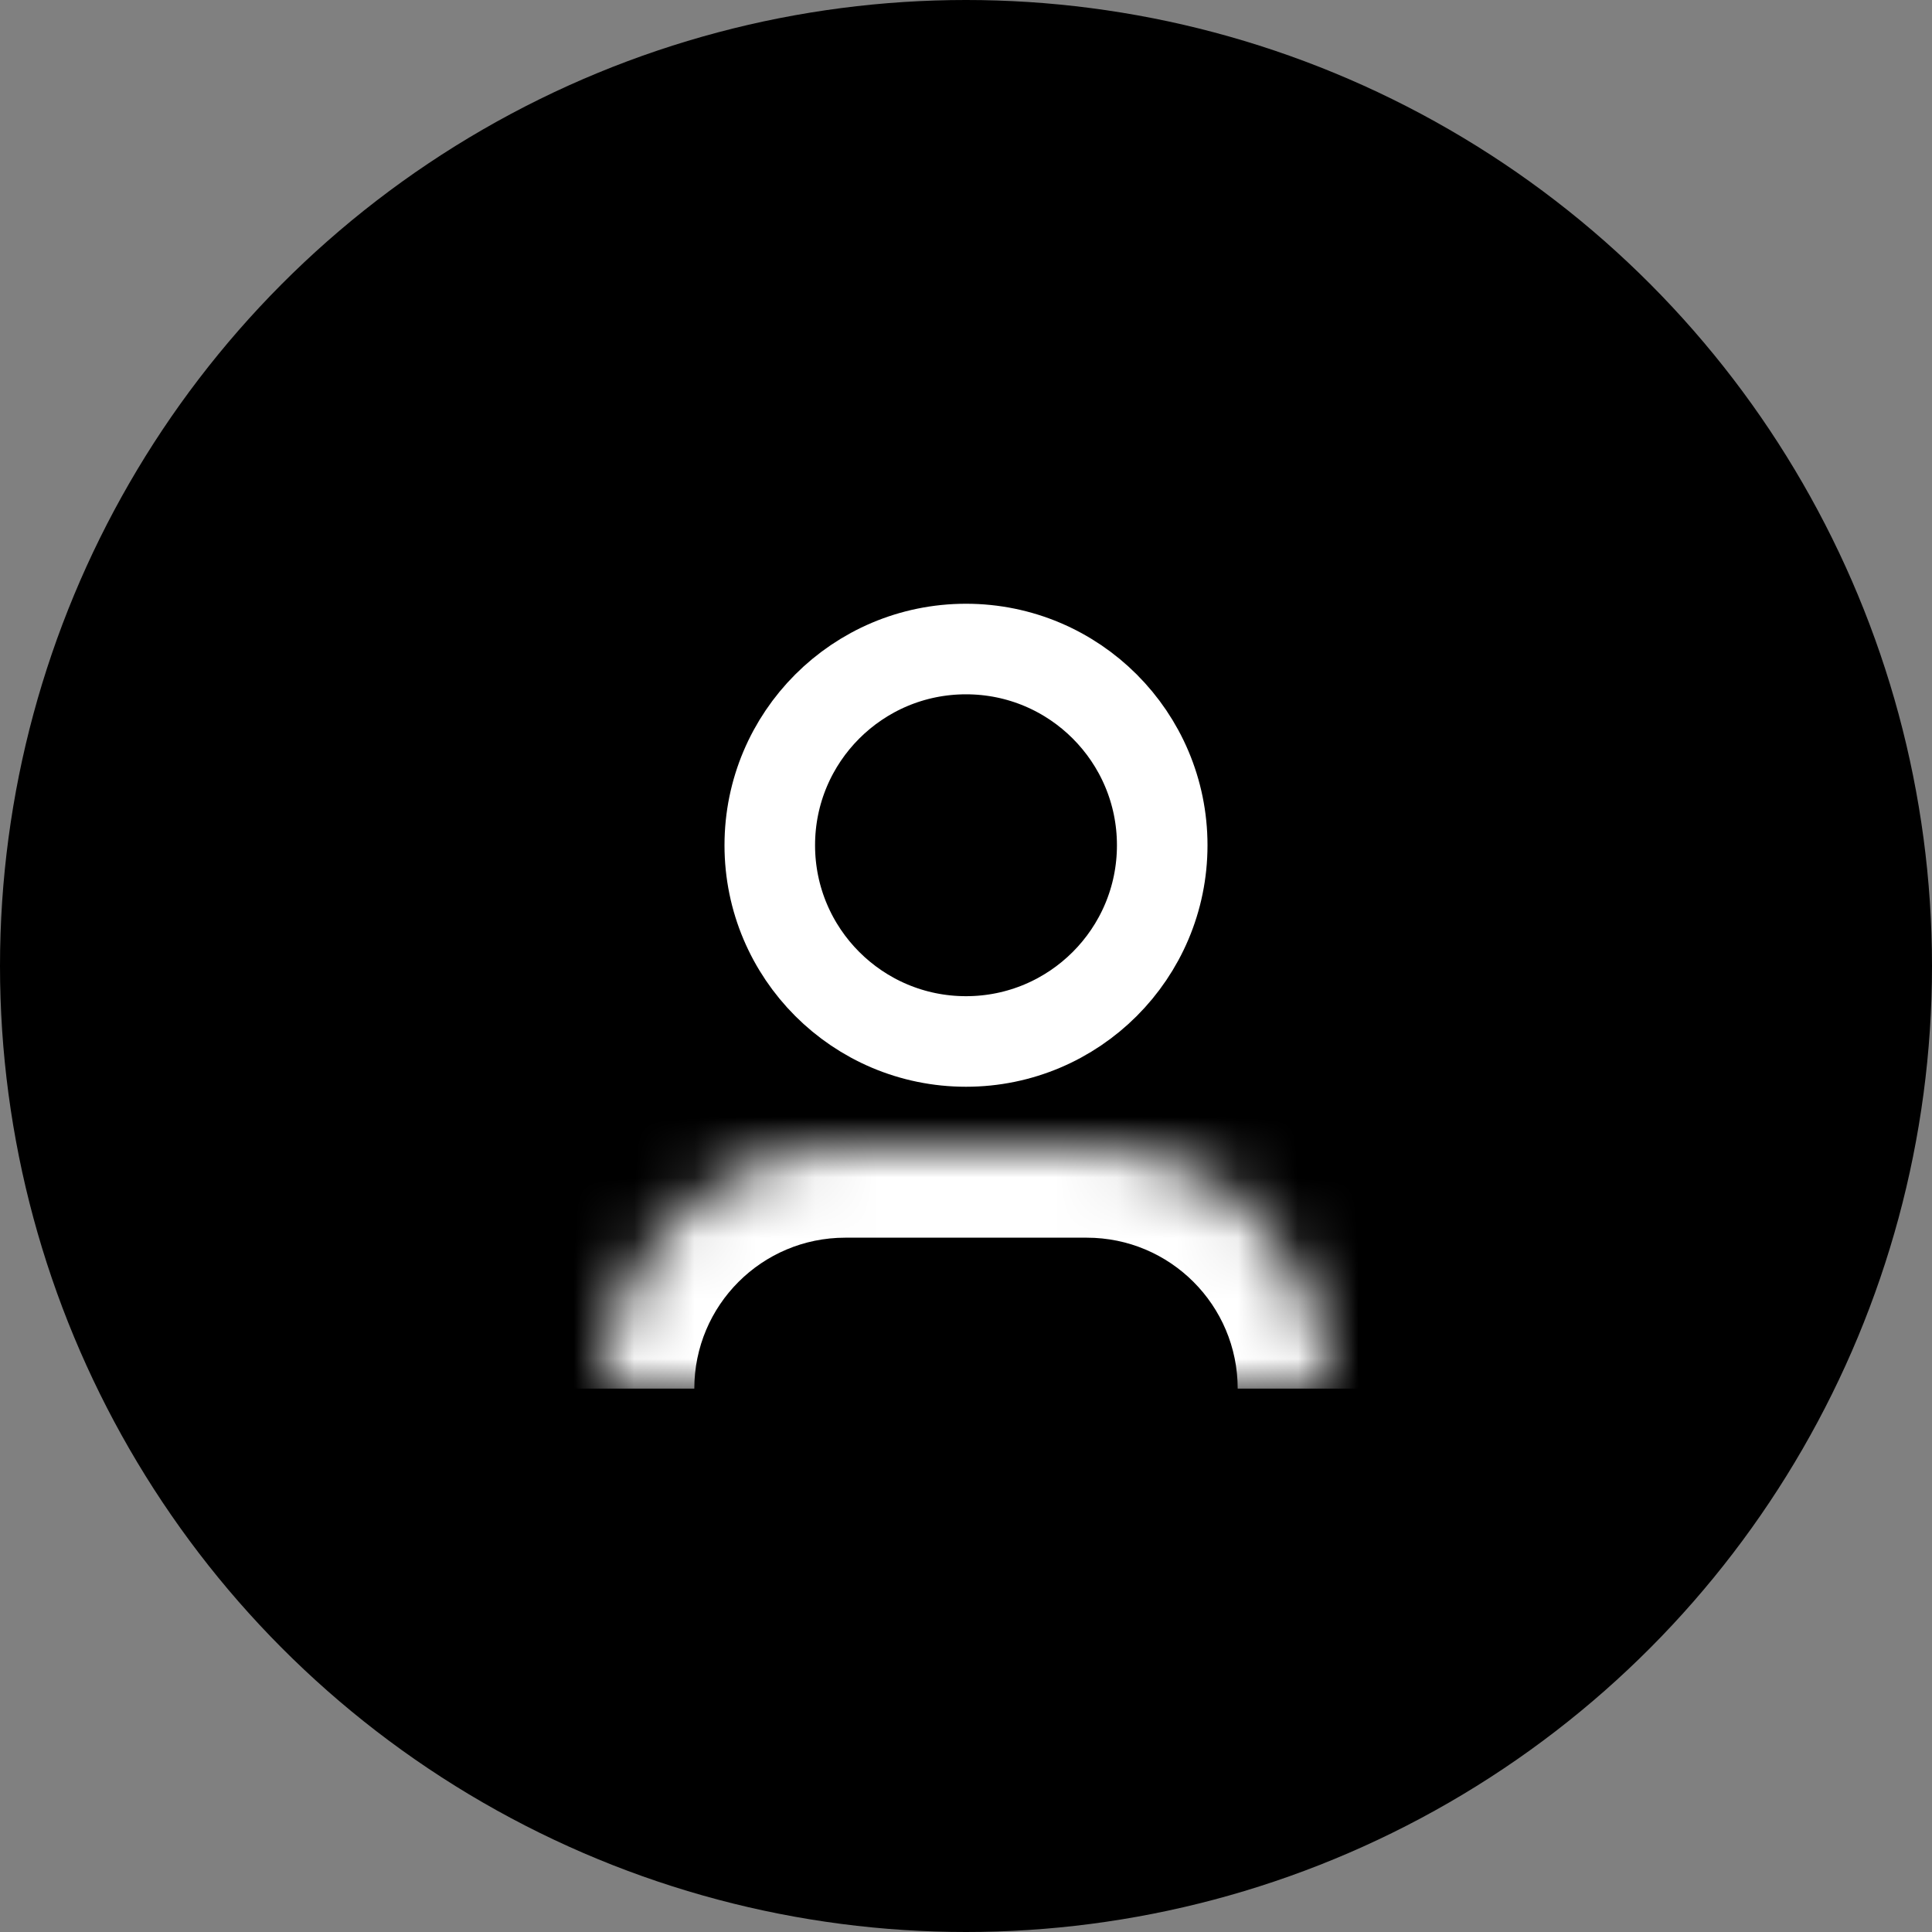 <svg width="32" height="32" viewBox="0 0 32 32" fill="none" xmlns="http://www.w3.org/2000/svg">
<rect x="0" y="0" width="32" height="32" fill="#808080" stroke="none"/>
<circle cx="16" cy="16" r="16" fill="black"/>
<circle cx="16" cy="14" r="3.25" stroke="white" stroke-width="1.5"/>
<mask id="path-3-inside-1_29_37" fill="white">
<path d="M10 23C10 20.791 11.791 19 14 19H18C20.209 19 22 20.791 22 23V23H10V23Z"/>
</mask>
<path d="M8.5 23C8.5 19.962 10.962 17.5 14 17.5H18C21.038 17.5 23.5 19.962 23.5 23H20.5C20.5 21.619 19.381 20.5 18 20.5H14C12.619 20.5 11.5 21.619 11.5 23H8.5ZM22 23H10H22ZM8.5 23C8.5 19.962 10.962 17.5 14 17.5V20.5C12.619 20.5 11.5 21.619 11.5 23H8.5ZM18 17.5C21.038 17.5 23.5 19.962 23.5 23H20.5C20.5 21.619 19.381 20.5 18 20.5V17.5Z" fill="white" mask="url(#path-3-inside-1_29_37)"/>
</svg>
